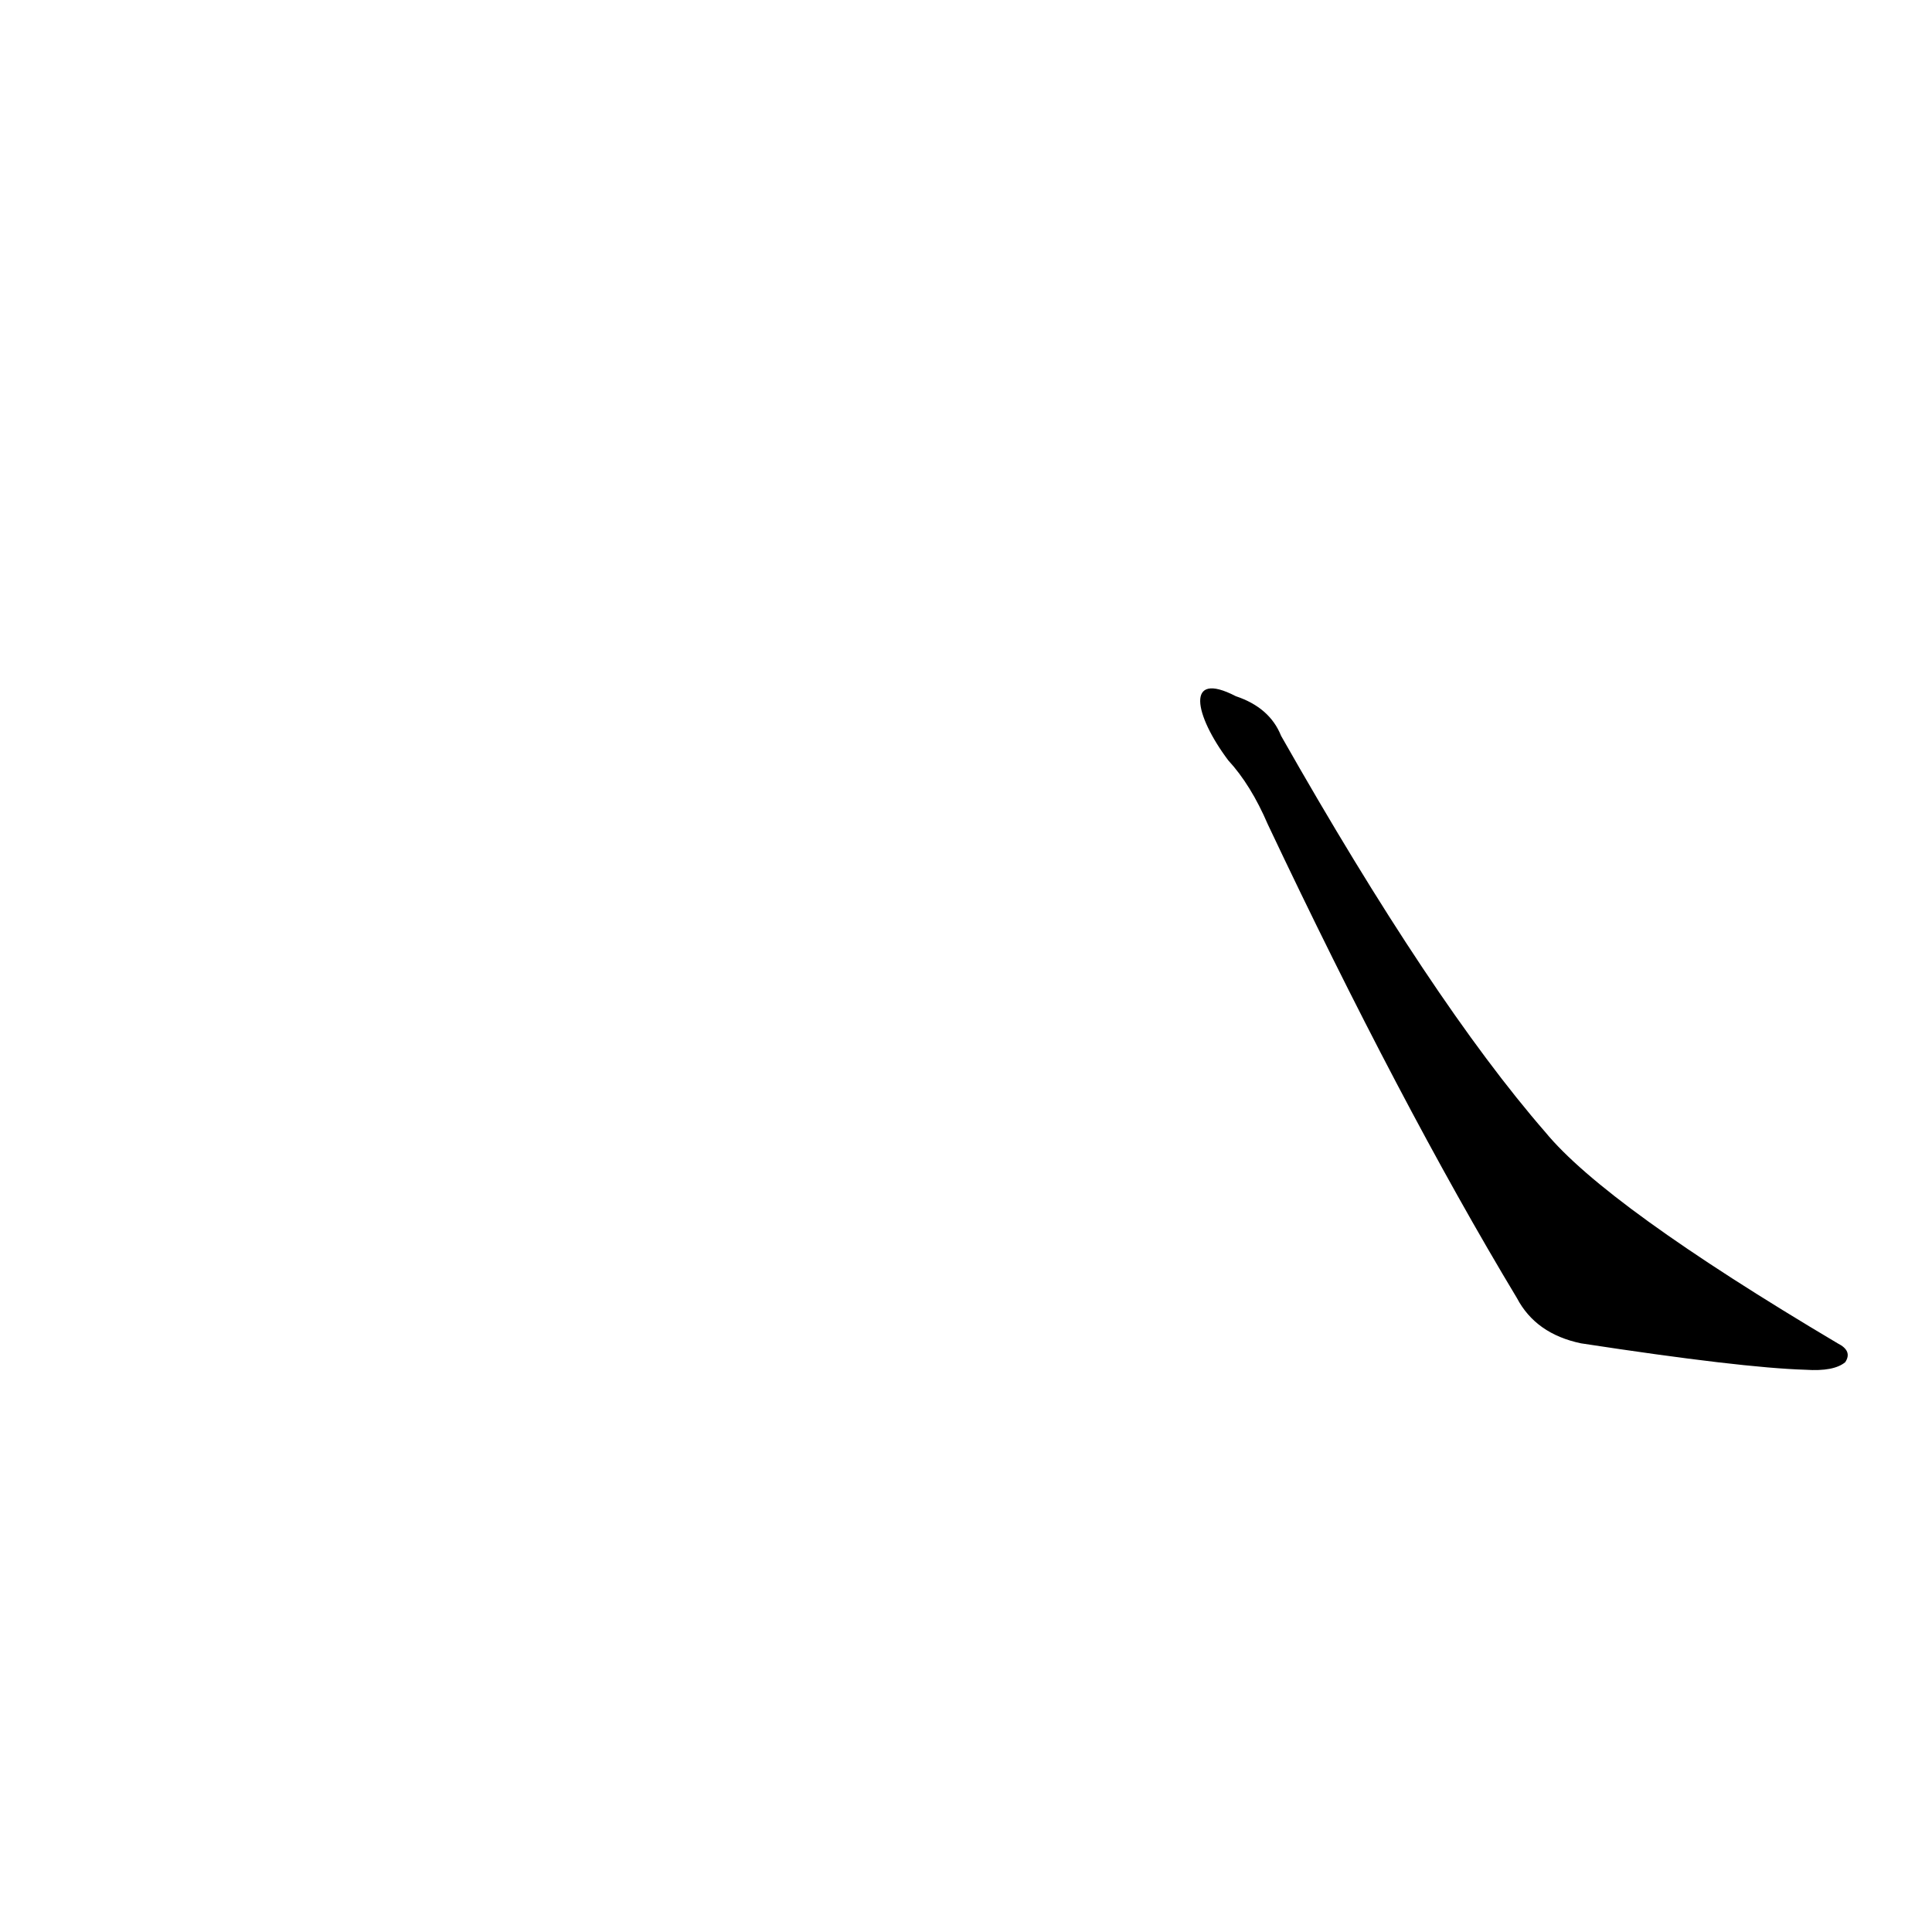 <?xml version='1.0' encoding='utf-8'?>
<svg xmlns="http://www.w3.org/2000/svg" version="1.1" viewBox="0 0 1024 1024"><g transform="scale(1, -1) translate(0, -900)"><path d="M 651 497 Q 663 484 672 463 Q 742 315 804 212 Q 814 193 838 188 Q 923 175 957 174 Q 972 173 978 178 Q 982 184 974 188 Q 851 261 819 300 Q 759 369 679 510 Q 673 525 655 531 C 628 545 633 521 651 497 Z" fill="black" /></g></svg>